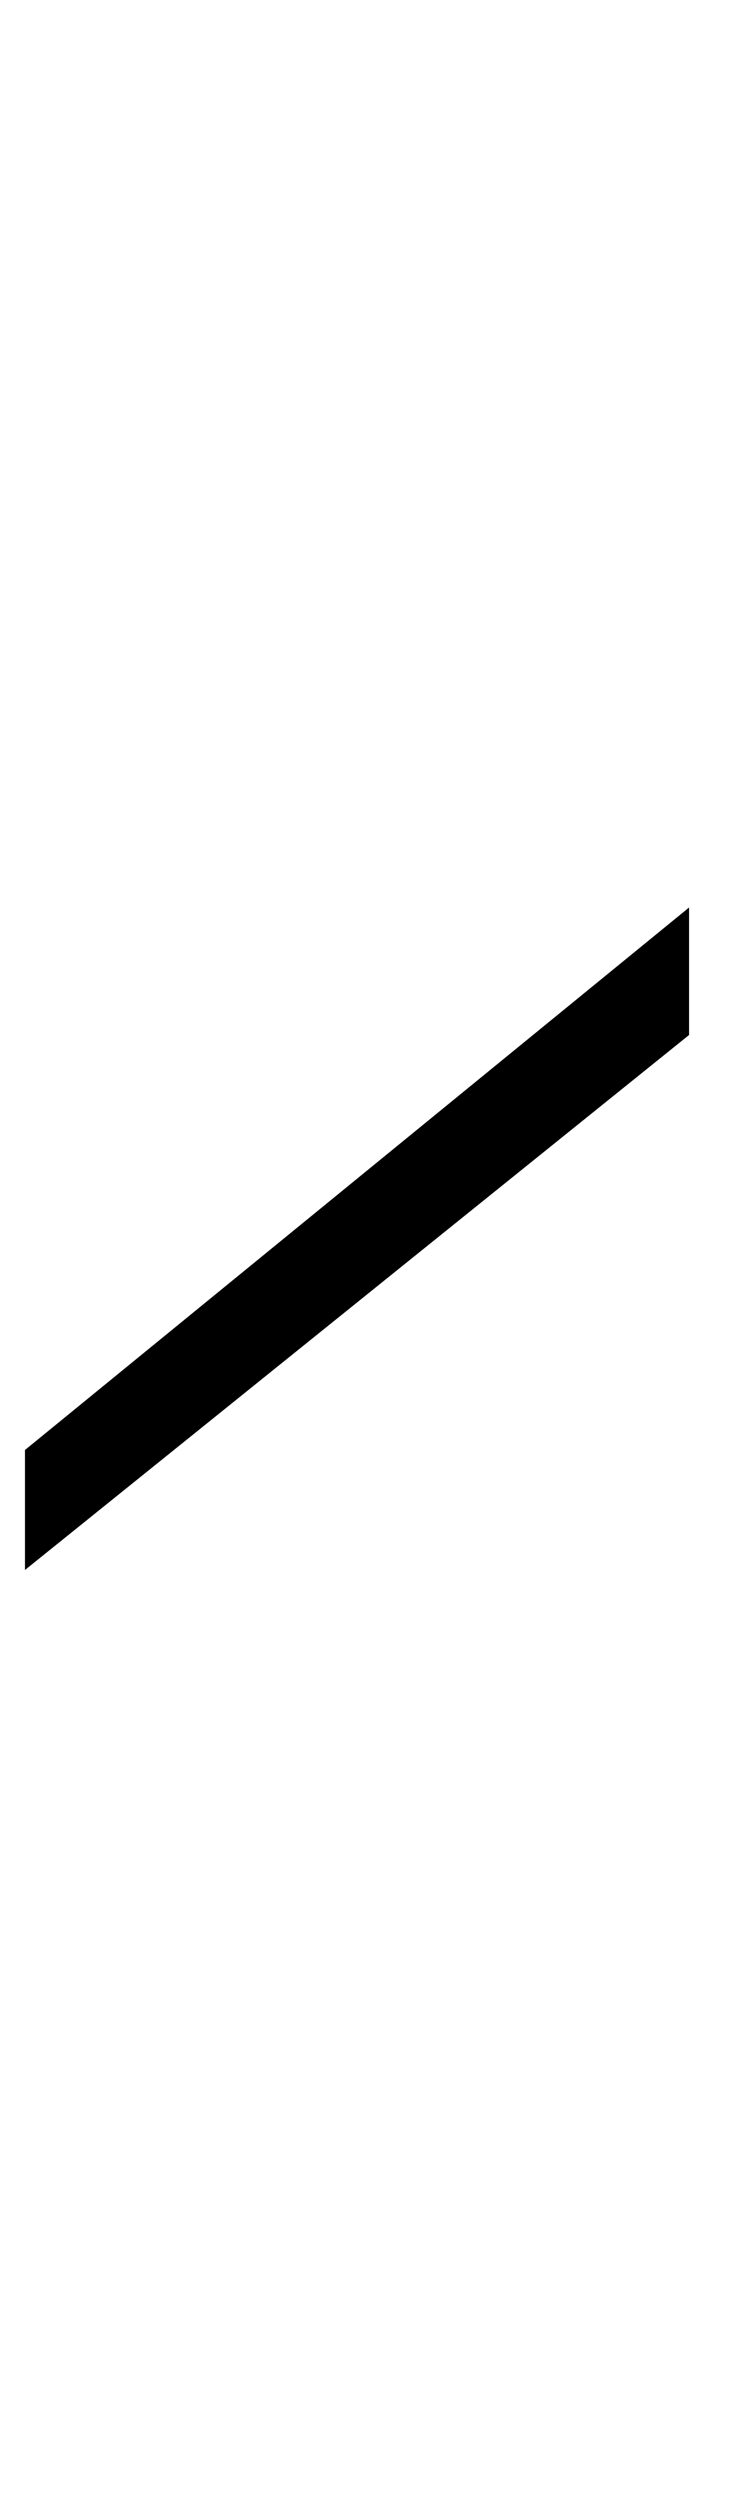 <?xml version="1.0" standalone="no"?>
<!DOCTYPE svg PUBLIC "-//W3C//DTD SVG 1.1//EN" "http://www.w3.org/Graphics/SVG/1.1/DTD/svg11.dtd" >
<svg xmlns="http://www.w3.org/2000/svg" xmlns:xlink="http://www.w3.org/1999/xlink" version="1.1" viewBox="-296 0 296 1000">
  <g transform="matrix(1 0 0 -1 0 800)">
   <path fill="currentColor"
d="M-20 437v-51l-266 -214v48z" />
  </g>

</svg>
